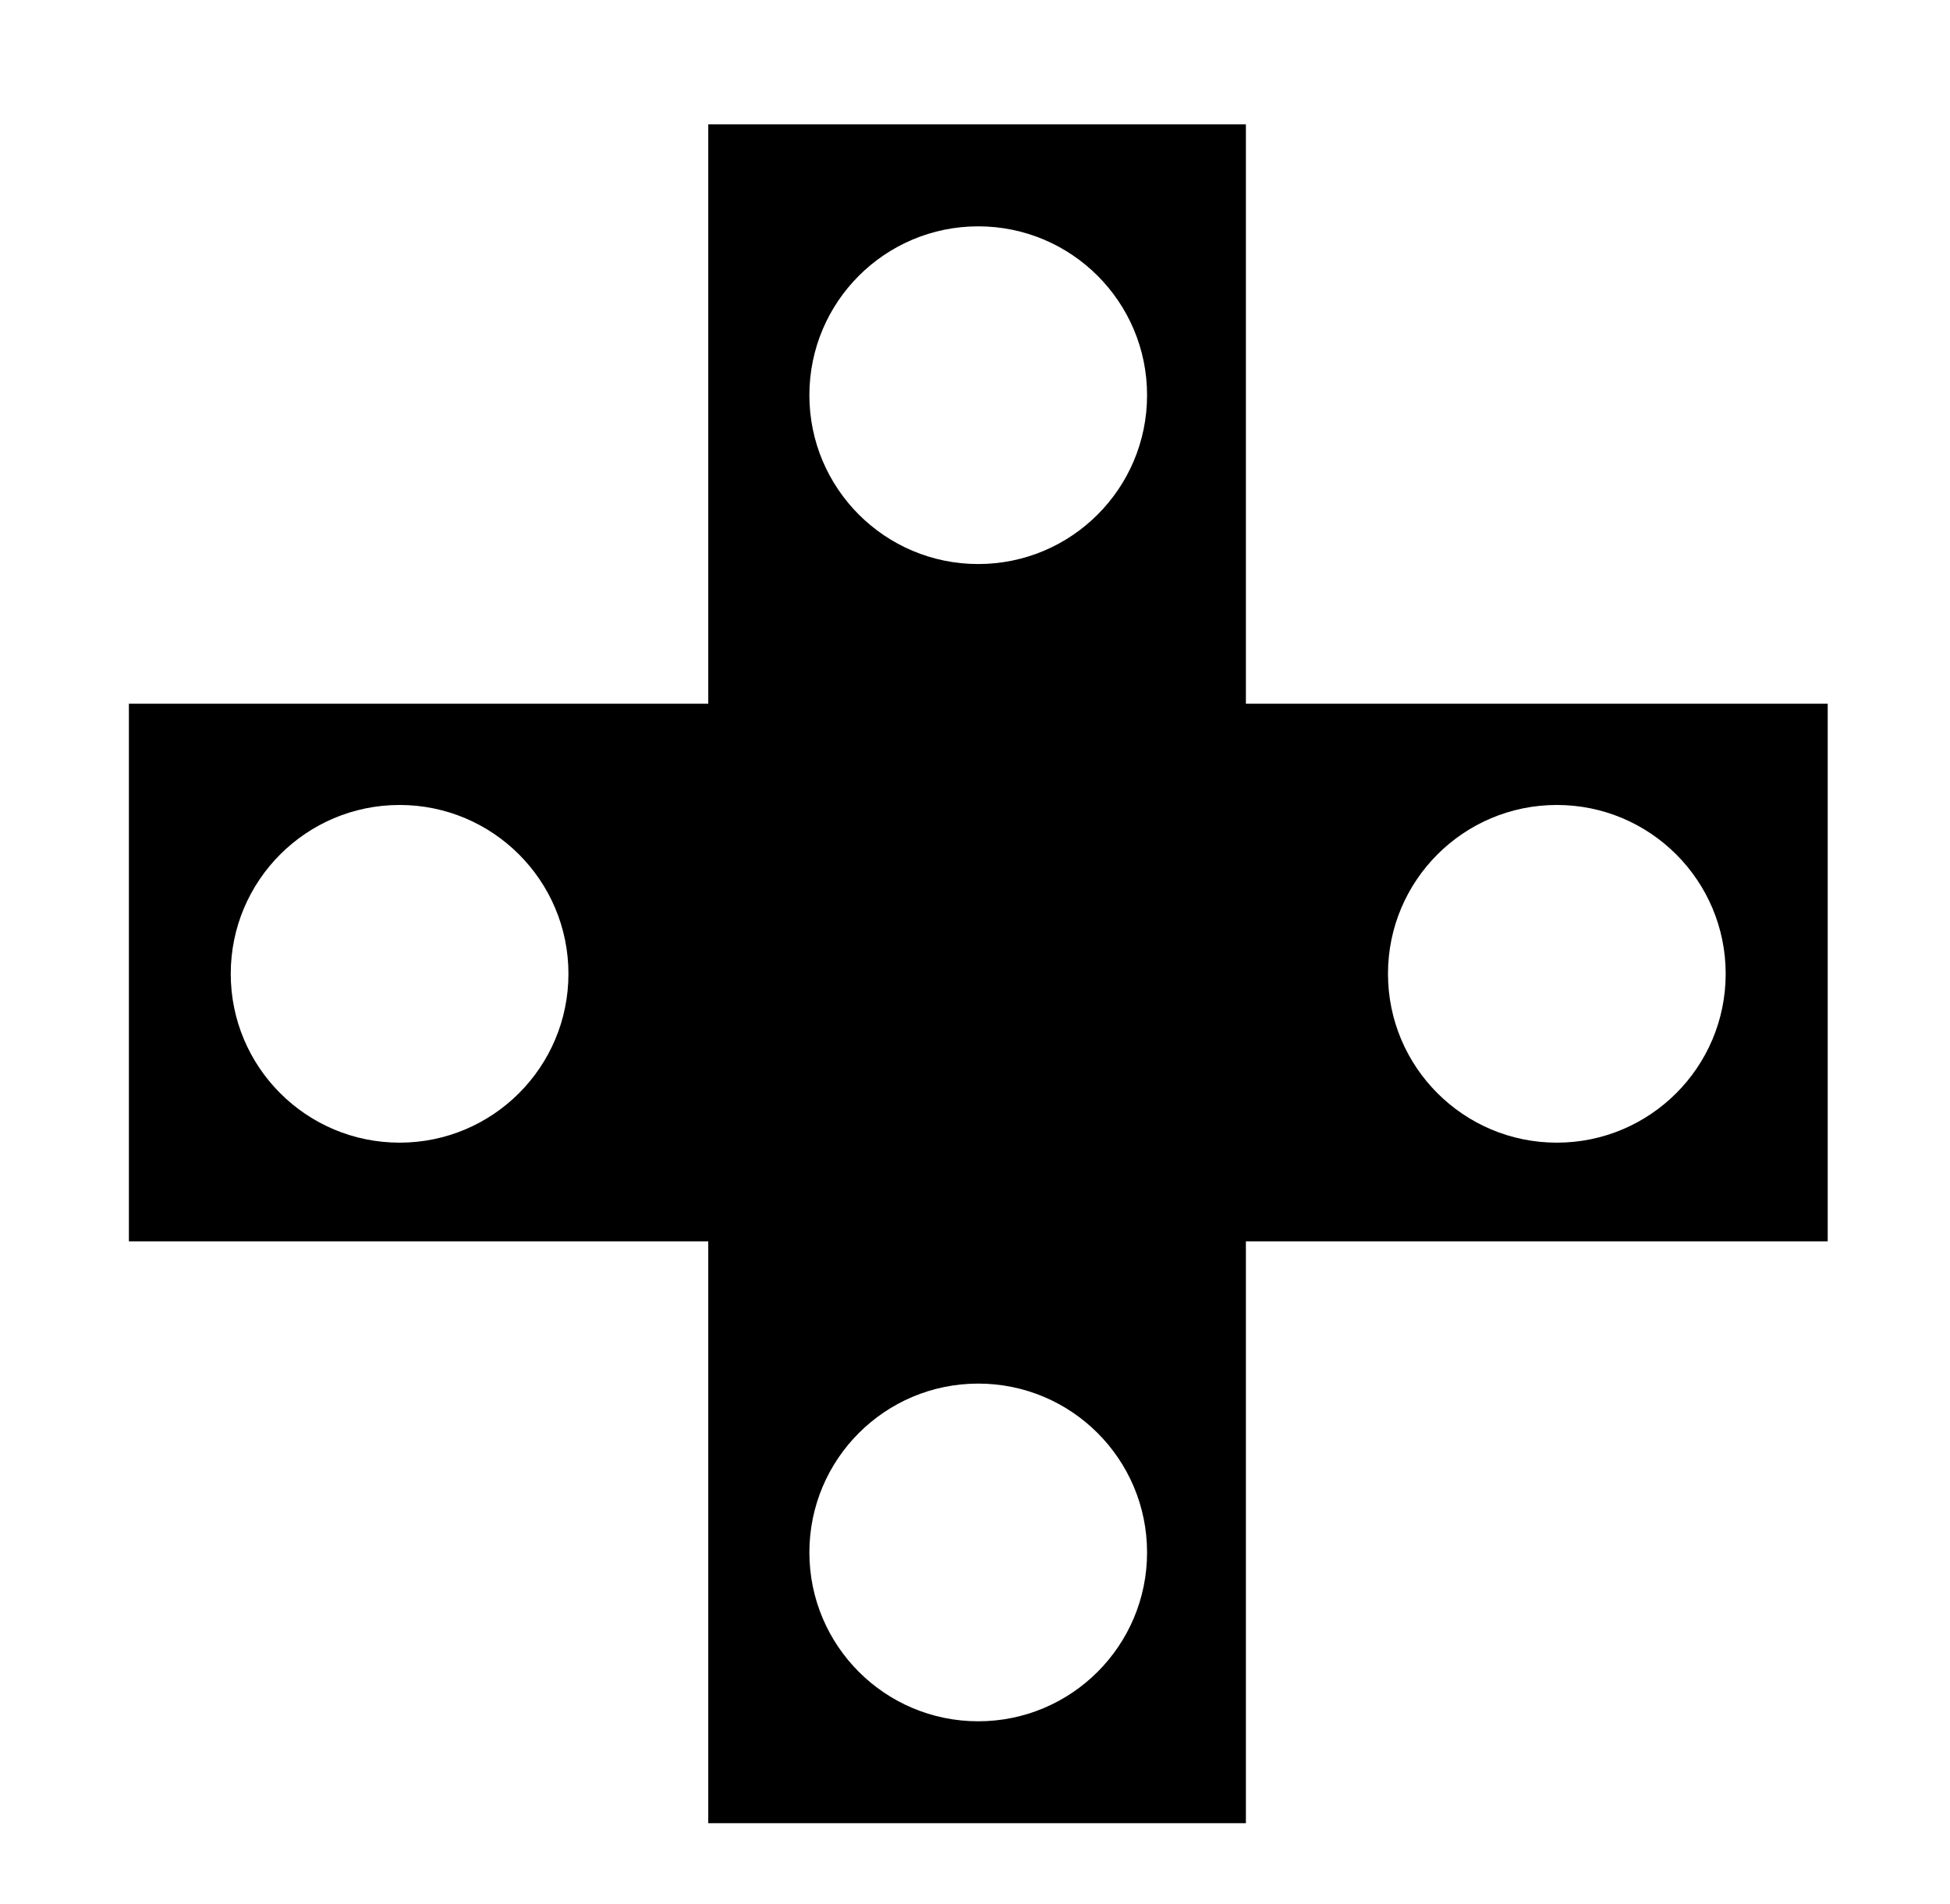 <svg xmlns="http://www.w3.org/2000/svg" viewBox="0 -64 1024 1000" style="transform: scaleY(-1);">
<path fill="currentColor" d="M365.76 299.435l295.864 295.864zM661.624 299.435l-295.864 295.864zM654.252 587.86v305.528h-282.327v-305.528h-304.242v-282.327h304.242v-304.242h282.328v304.242h305.528v282.327h-305.53zM209.838 358.707c-48.97 0-88.667 39.695-88.667 88.664s39.695 88.664 88.667 88.664 88.667-39.695 88.667-88.664-39.697-88.664-88.667-88.664zM513.692 54.854c-48.968 0-88.664 39.695-88.664 88.667s39.695 88.667 88.664 88.667 88.664-39.695 88.664-88.667-39.694-88.667-88.664-88.667zM513.692 662.554c-48.968 0-88.664 39.695-88.664 88.667 0 48.97 39.695 88.665 88.664 88.665s88.664-39.695 88.664-88.665-39.694-88.667-88.664-88.667zM817.538 358.707c-48.97 0-88.667 39.695-88.667 88.664s39.695 88.664 88.667 88.664c48.97 0 88.667-39.695 88.667-88.664s-39.697-88.664-88.667-88.664z"/>
</svg>